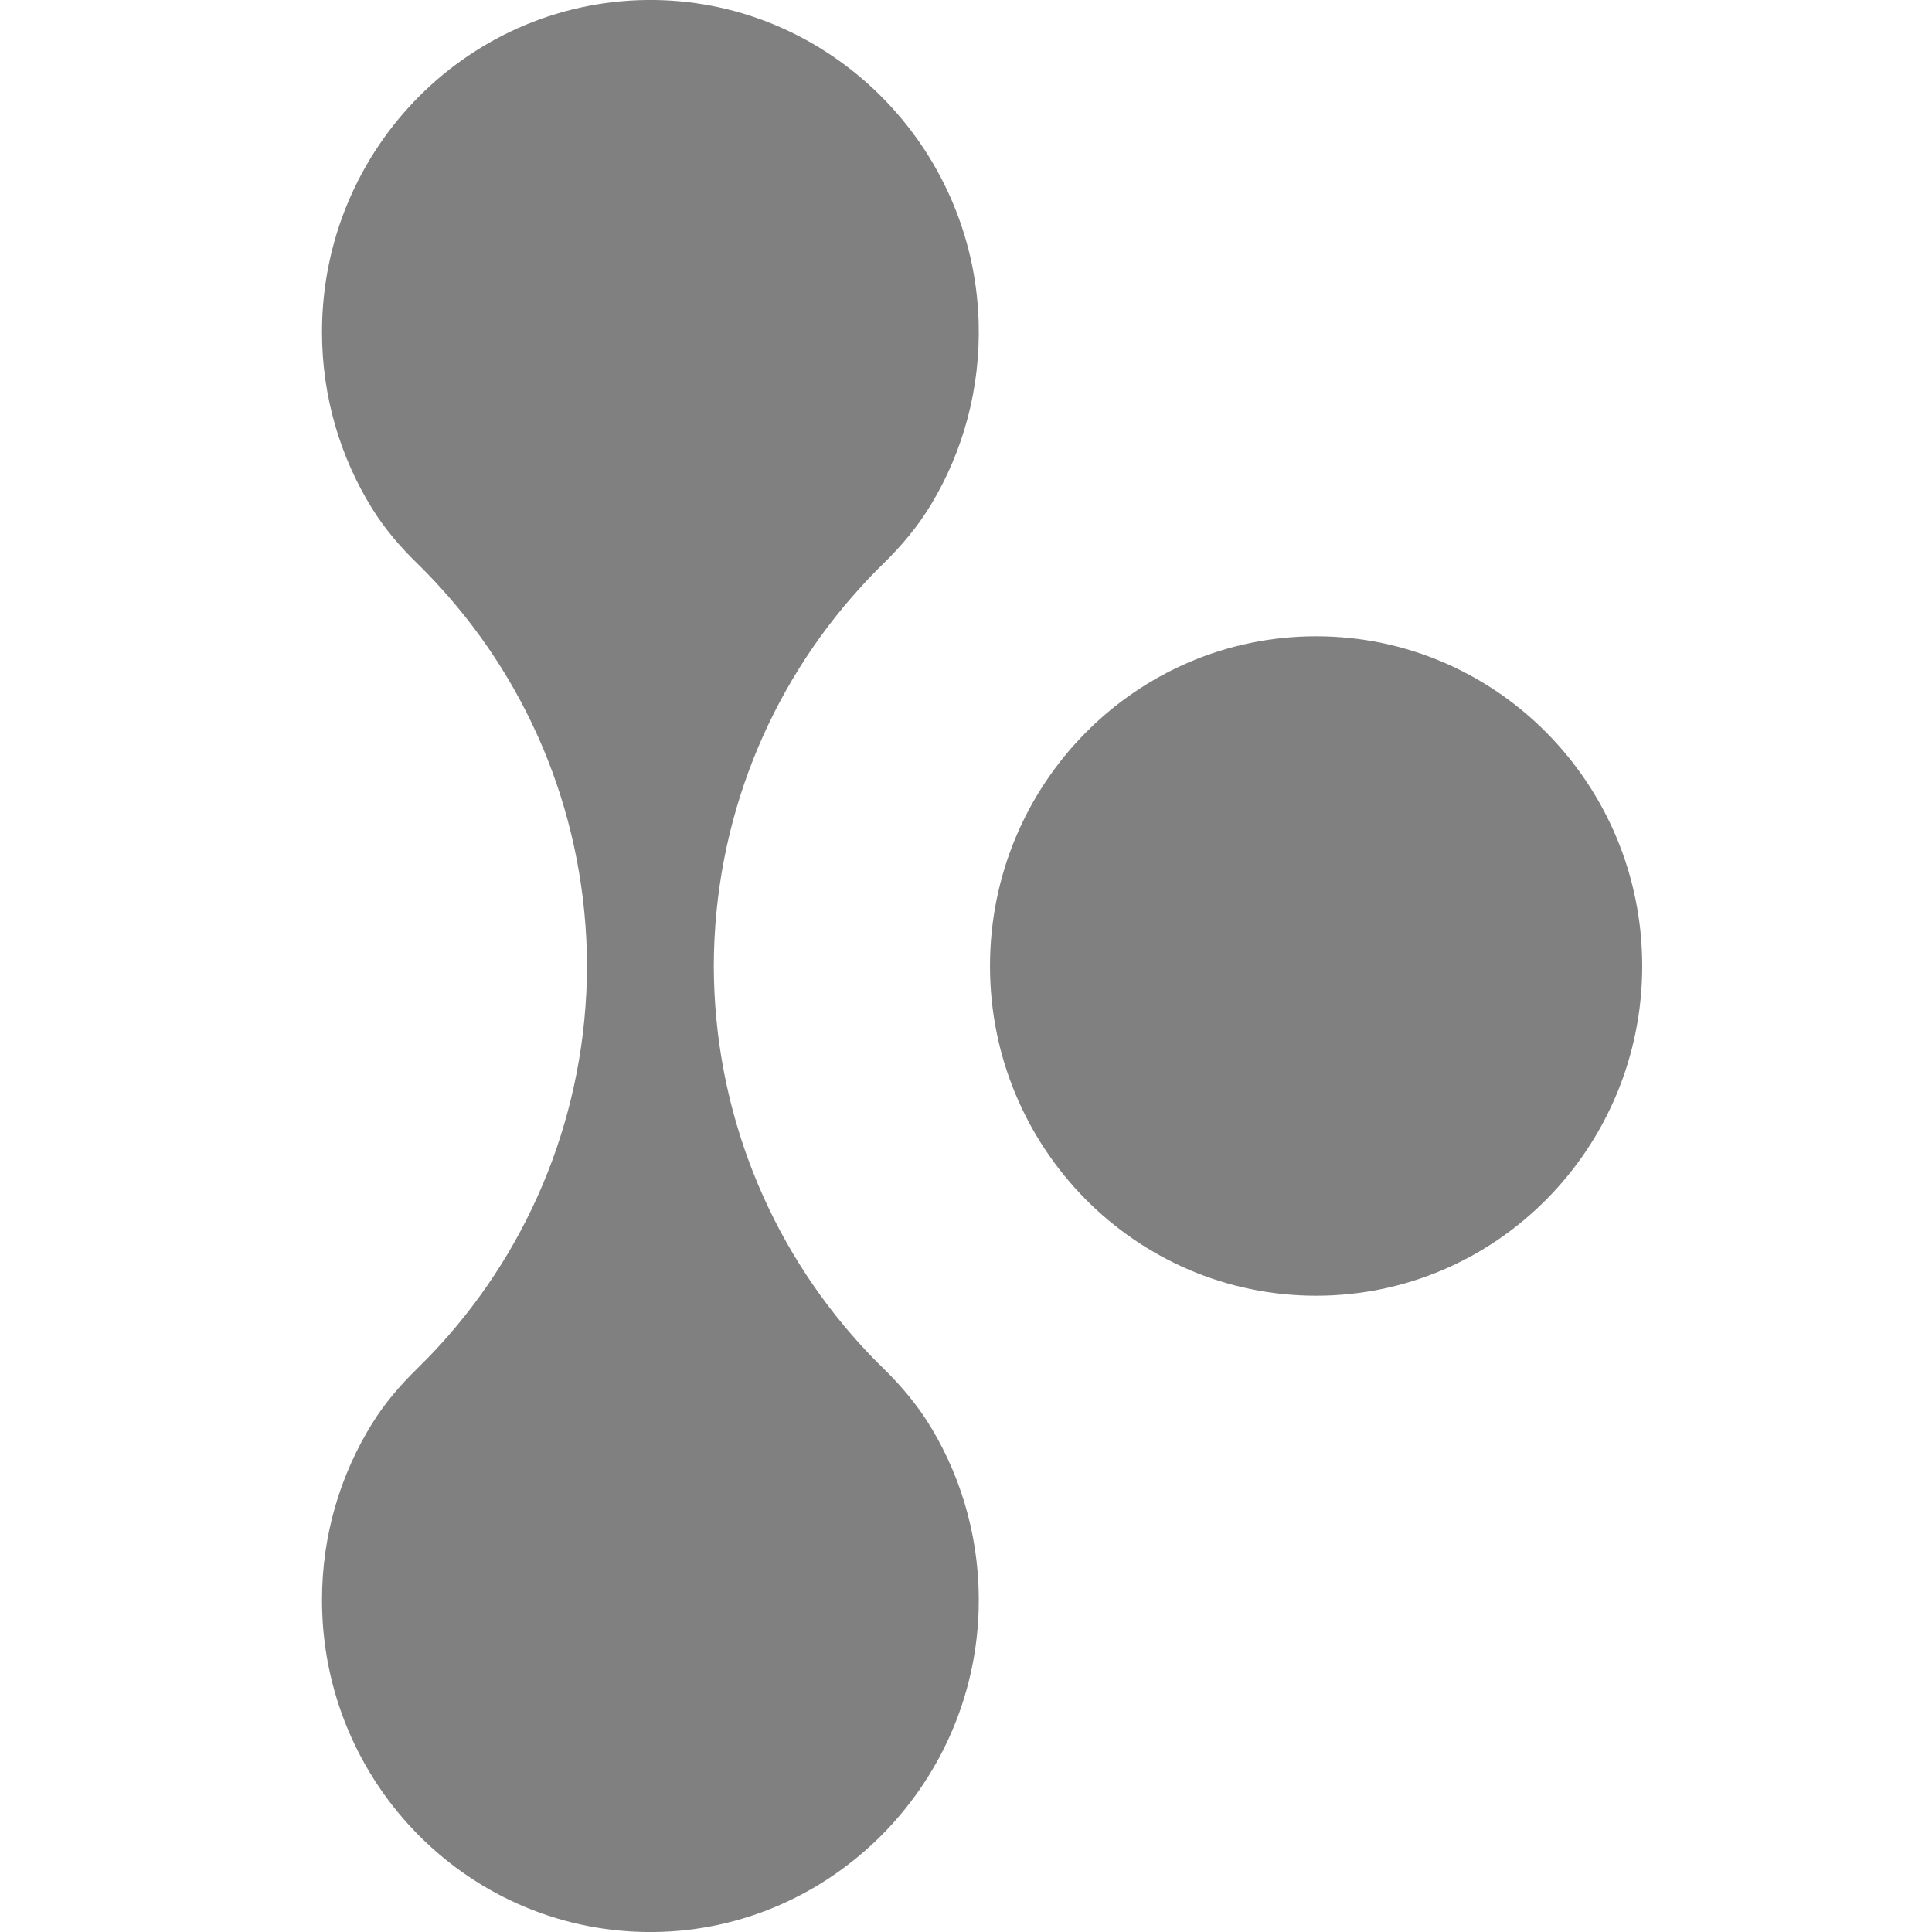 <svg width="24" height="24" viewBox="0 0 24 24" fill="none" xmlns="http://www.w3.org/2000/svg">
<path fill-rule="evenodd" clip-rule="evenodd" d="M10.69 16.705C10.782 16.806 10.877 16.905 10.976 17.001C11.203 17.223 11.408 17.468 11.571 17.741C11.964 18.397 12.181 19.172 12.157 20C12.093 22.196 10.308 23.97 8.136 24C5.857 24.031 4 22.173 4 19.875C4 19.069 4.229 18.317 4.624 17.682C4.779 17.432 4.971 17.208 5.181 17.003C5.28 16.906 5.376 16.807 5.469 16.705C6.597 15.466 7.287 13.815 7.292 12C7.287 10.185 6.597 8.534 5.469 7.296C5.376 7.193 5.28 7.094 5.181 6.997C4.971 6.792 4.779 6.569 4.624 6.319C4.229 5.683 4 4.931 4 4.125C4 1.828 5.857 -0.03 8.136 0C10.308 0.03 12.093 1.804 12.157 4C12.181 4.828 11.964 5.603 11.571 6.259C11.408 6.532 11.203 6.777 10.976 6.999C10.877 7.095 10.782 7.194 10.69 7.296C9.562 8.534 8.872 10.185 8.867 12C8.872 13.815 9.562 15.466 10.69 16.705ZM20.4 12C20.4 14.262 18.586 16.096 16.349 16.096C14.111 16.096 12.298 14.262 12.298 12C12.298 9.738 14.111 7.904 16.349 7.904C18.586 7.904 20.4 9.738 20.4 12Z" fill="#808080"/>
</svg>
